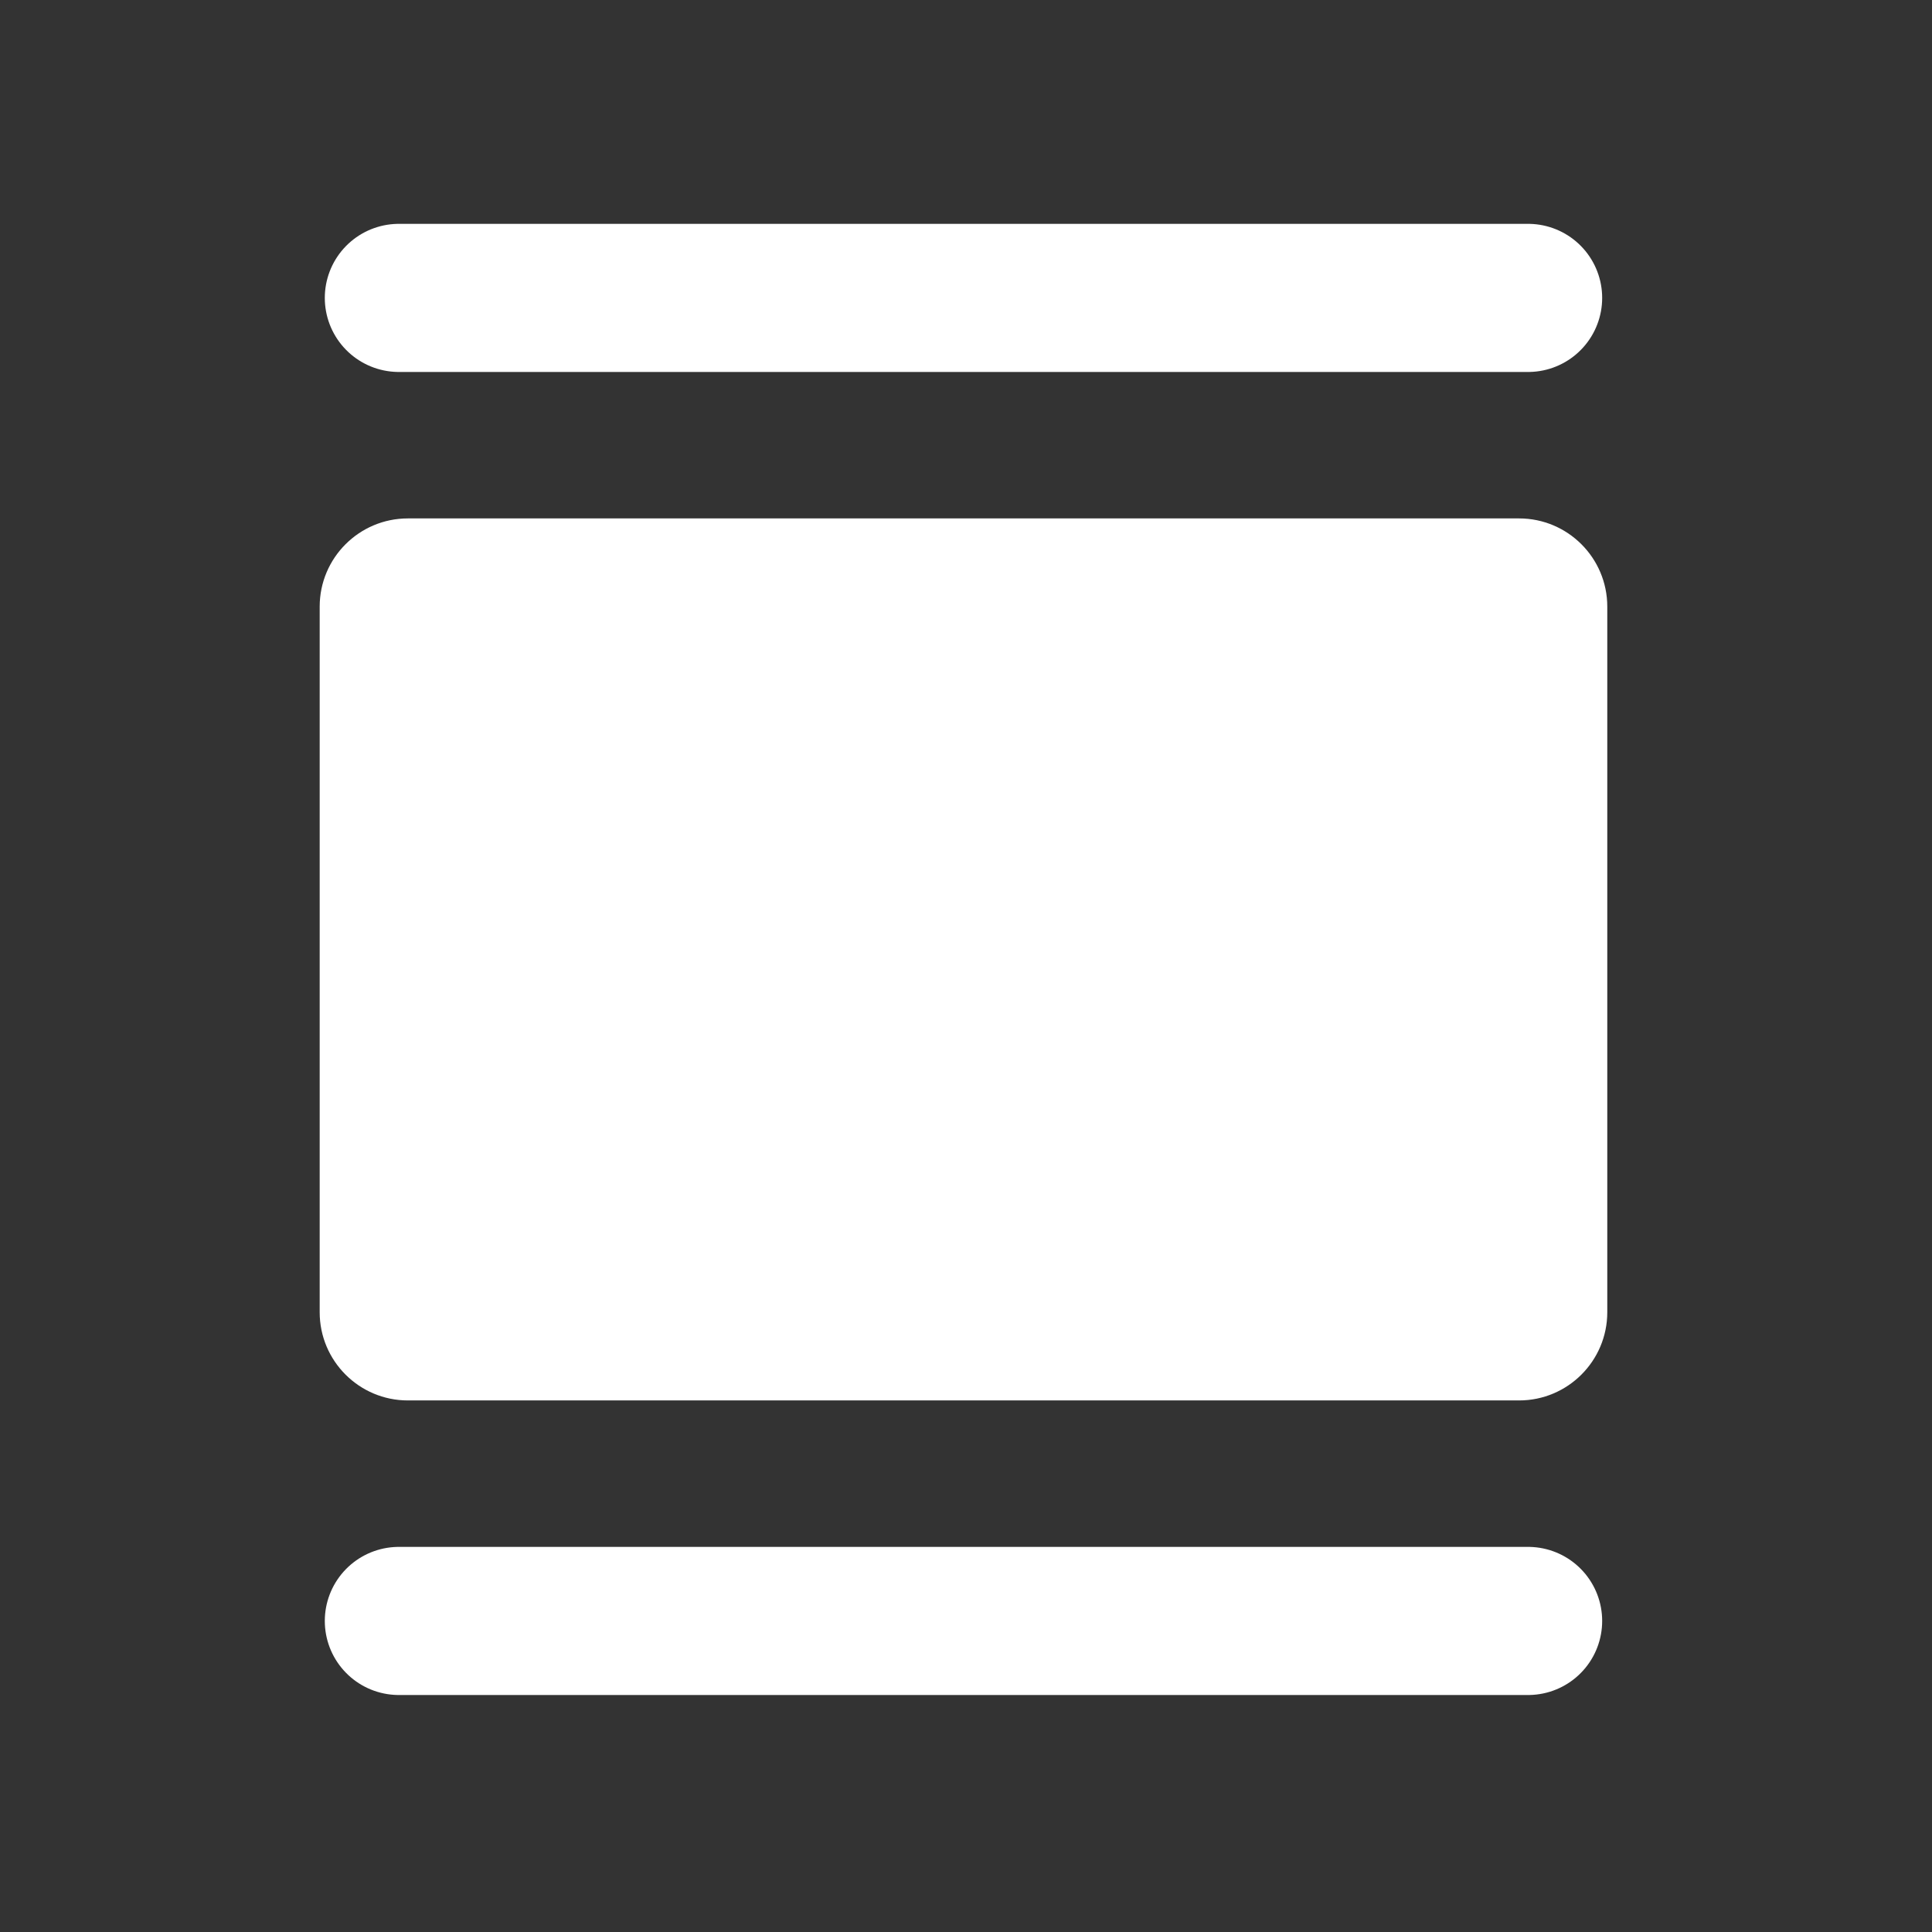 <?xml version="1.0" encoding="UTF-8" standalone="no"?><!DOCTYPE svg PUBLIC "-//W3C//DTD SVG 1.1//EN" "http://www.w3.org/Graphics/SVG/1.1/DTD/svg11.dtd"><svg width="100%" height="100%" viewBox="0 0 147 147" version="1.1" xmlns="http://www.w3.org/2000/svg" xmlns:xlink="http://www.w3.org/1999/xlink" xml:space="preserve" xmlns:serif="http://www.serif.com/" style="fill-rule:evenodd;clip-rule:evenodd;stroke-linecap:round;stroke-linejoin:round;stroke-miterlimit:1.5;"><rect x="0" y="0" width="147" height="147" fill="#333333" stroke="none"/><path d="M431,-4.099c0,-19.097 -15.504,-34.6 -34.6,-34.6l-880.8,0c-19.096,0 -34.6,15.503 -34.6,34.6l0,154.198c0,19.097 15.504,34.6 34.6,34.6l880.8,0c19.096,0 34.6,-15.503 34.6,-34.6l0,-154.198Z" style="fill:none;"/><clipPath id="_clip1"><path d="M431,-4.099c0,-19.097 -15.504,-34.6 -34.6,-34.6l-880.8,0c-19.096,0 -34.6,15.503 -34.6,34.6l0,154.198c0,19.097 15.504,34.6 34.6,34.6l880.8,0c19.096,0 34.6,-15.503 34.6,-34.6l0,-154.198Z"/></clipPath><g clip-path="url(#_clip1)"><g id="image-float-left"></g><g id="image-fit"><path d="M122.293,46.156c0,-3.704 -3.007,-6.711 -6.711,-6.711l-84.547,0c-3.704,0 -6.711,3.007 -6.711,6.711l0,53.688c0,3.704 3.007,6.711 6.711,6.711l84.547,0c3.704,0 6.711,-3.007 6.711,-6.711l0,-53.688Z" style="fill:#fff;"/><path d="M30.348,22.667l85.921,0" style="fill:none;stroke:#fff;stroke-width:11.27px;"/><path d="M30.348,123.333l85.921,0" style="fill:none;stroke:#fff;stroke-width:11.27px;"/></g><g id="image-large"></g><g id="image-full"></g></g></svg>